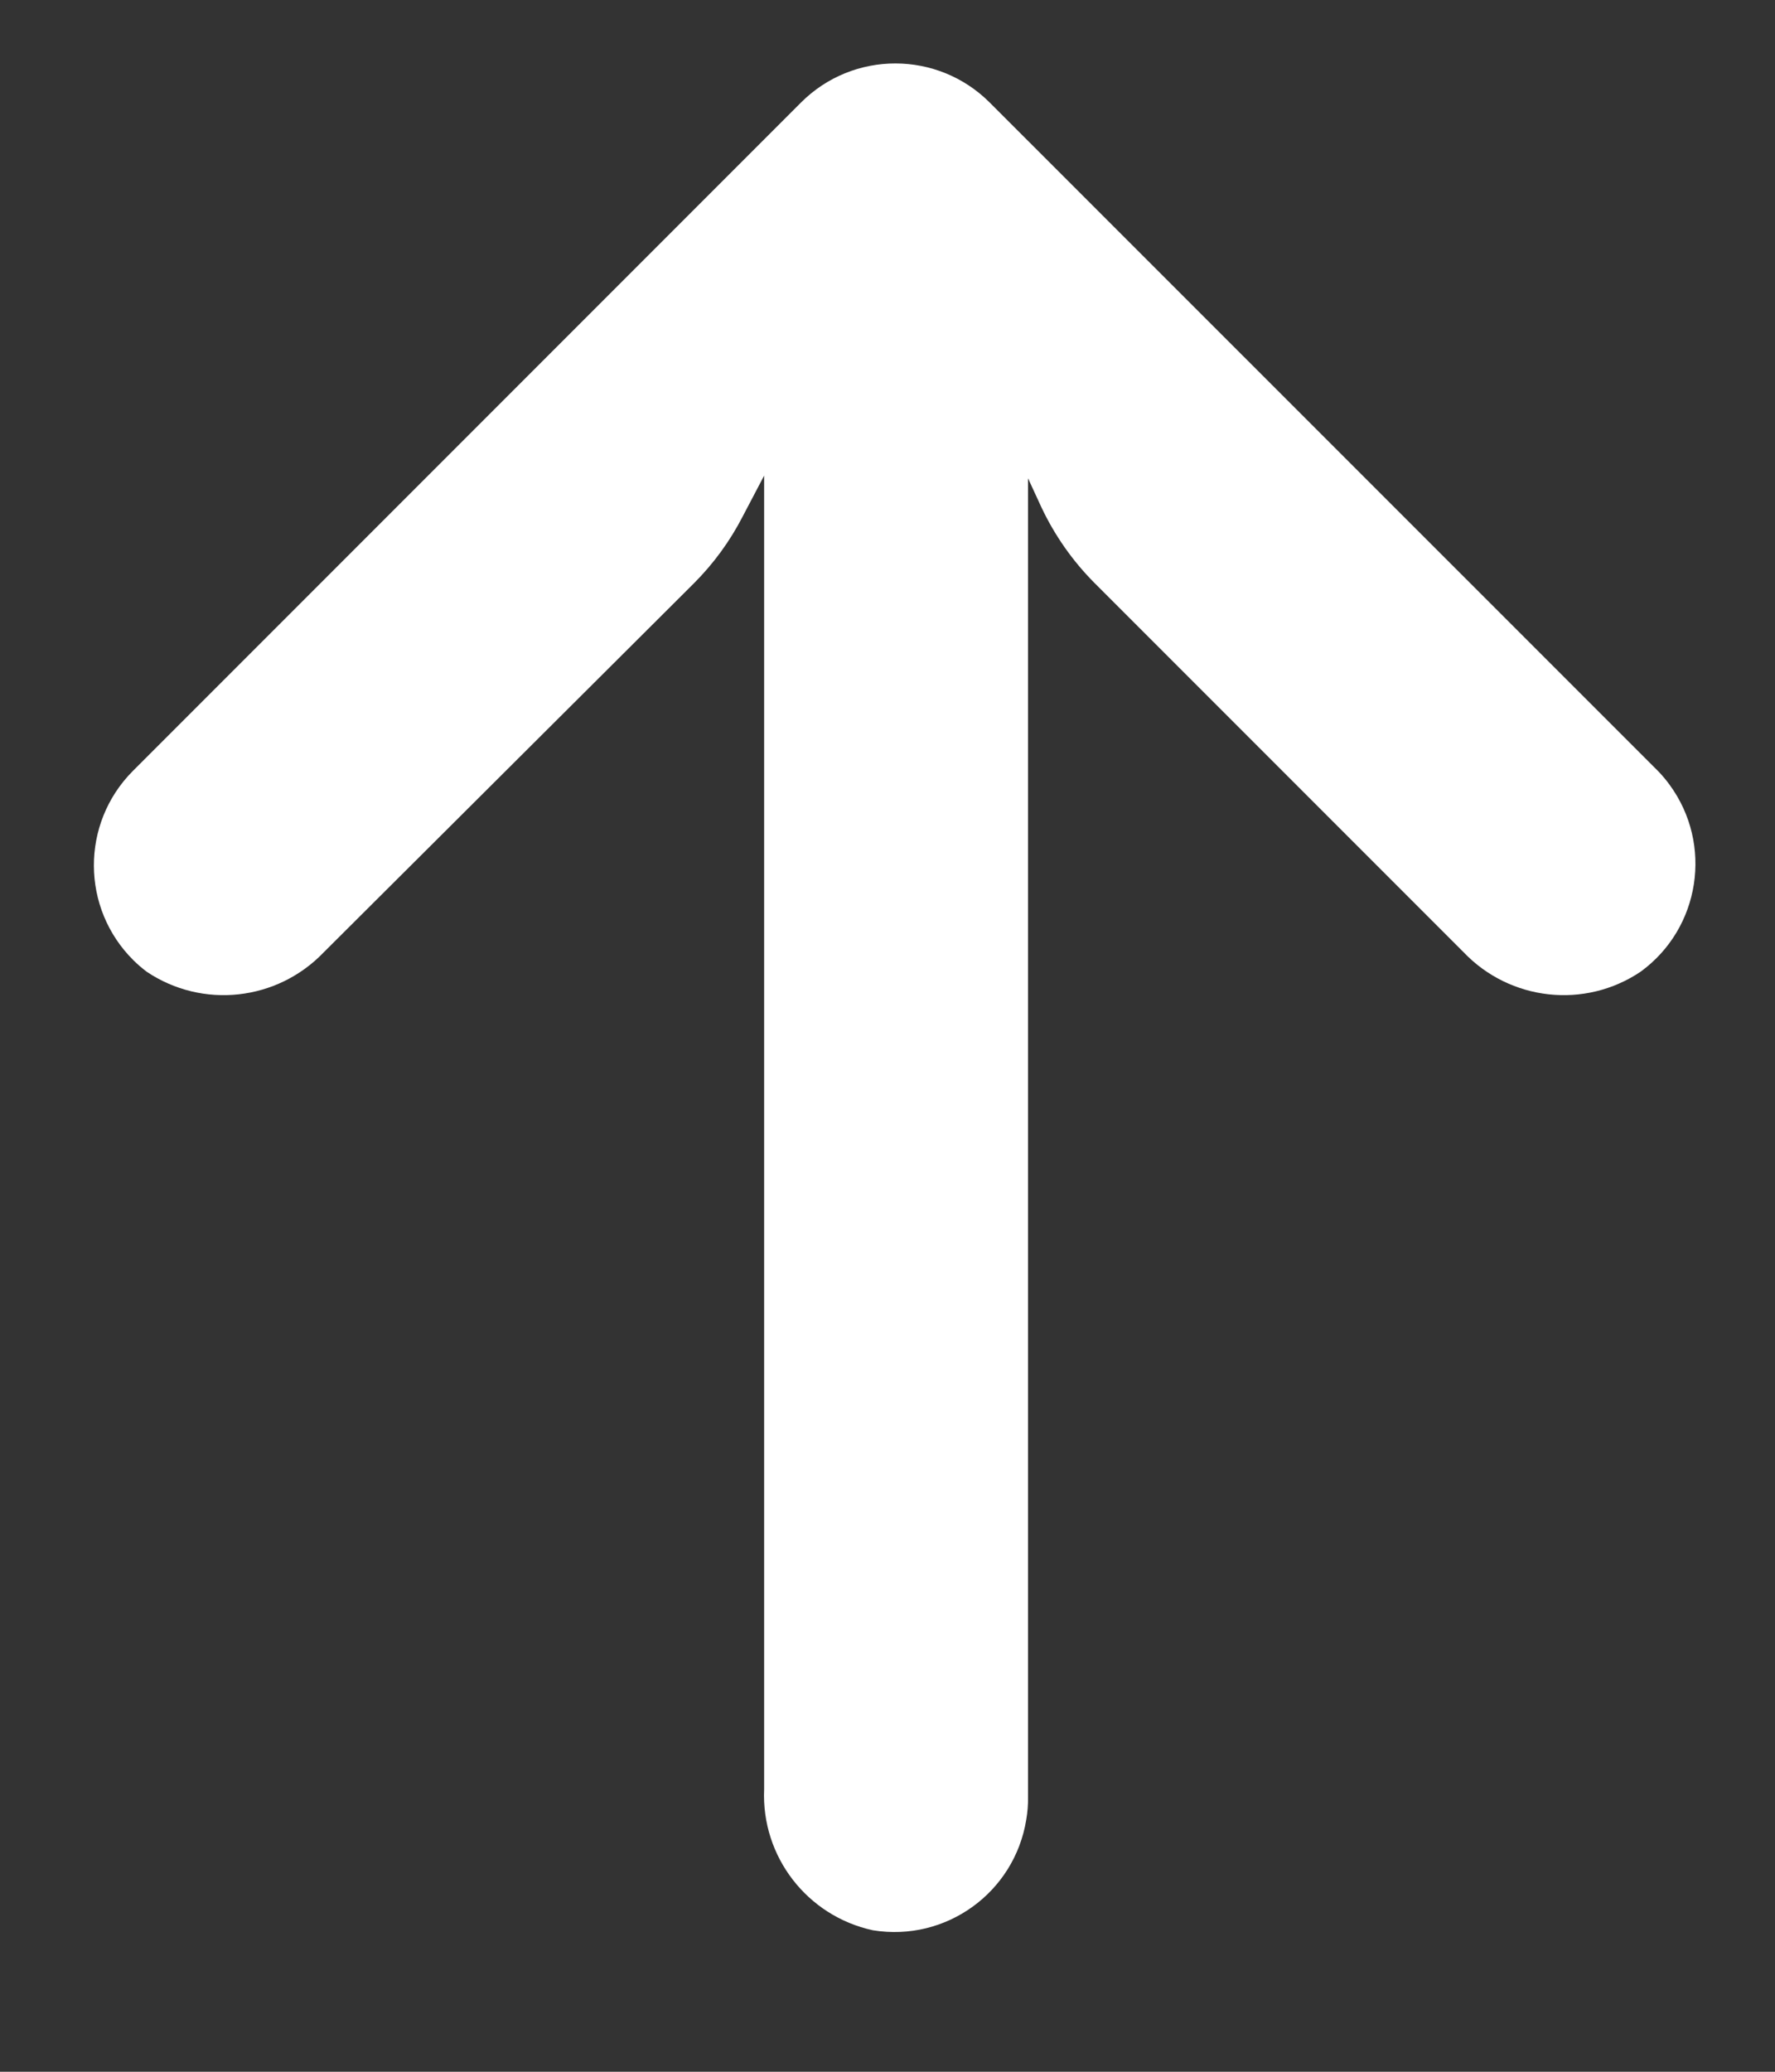 <svg width="12" height="14" viewBox="0 0 12 14" fill="none" xmlns="http://www.w3.org/2000/svg">
<rect x="0" y="0" width="12" height="14" fill="#333333" stroke="none"/>
<path d="M5.415 0.693L5.414 0.694L0.897 5.211C0.545 5.566 0.548 6.138 0.902 6.489C0.93 6.517 0.96 6.542 0.991 6.566C1.369 6.82 1.874 6.764 2.189 6.435L4.691 3.942C4.824 3.809 4.935 3.657 5.021 3.49L5.166 3.214L5.166 12.091C5.146 12.546 5.457 12.948 5.902 13.044C6.394 13.124 6.858 12.79 6.938 12.297C6.947 12.245 6.951 12.193 6.95 12.141V3.232L7.04 3.427C7.129 3.616 7.25 3.789 7.397 3.937L9.895 6.435C10.209 6.764 10.715 6.82 11.092 6.566C11.495 6.272 11.582 5.706 11.288 5.304C11.264 5.271 11.238 5.24 11.21 5.211L6.692 0.694C6.34 0.341 5.768 0.34 5.415 0.693Z" fill="white"/>
</svg>
